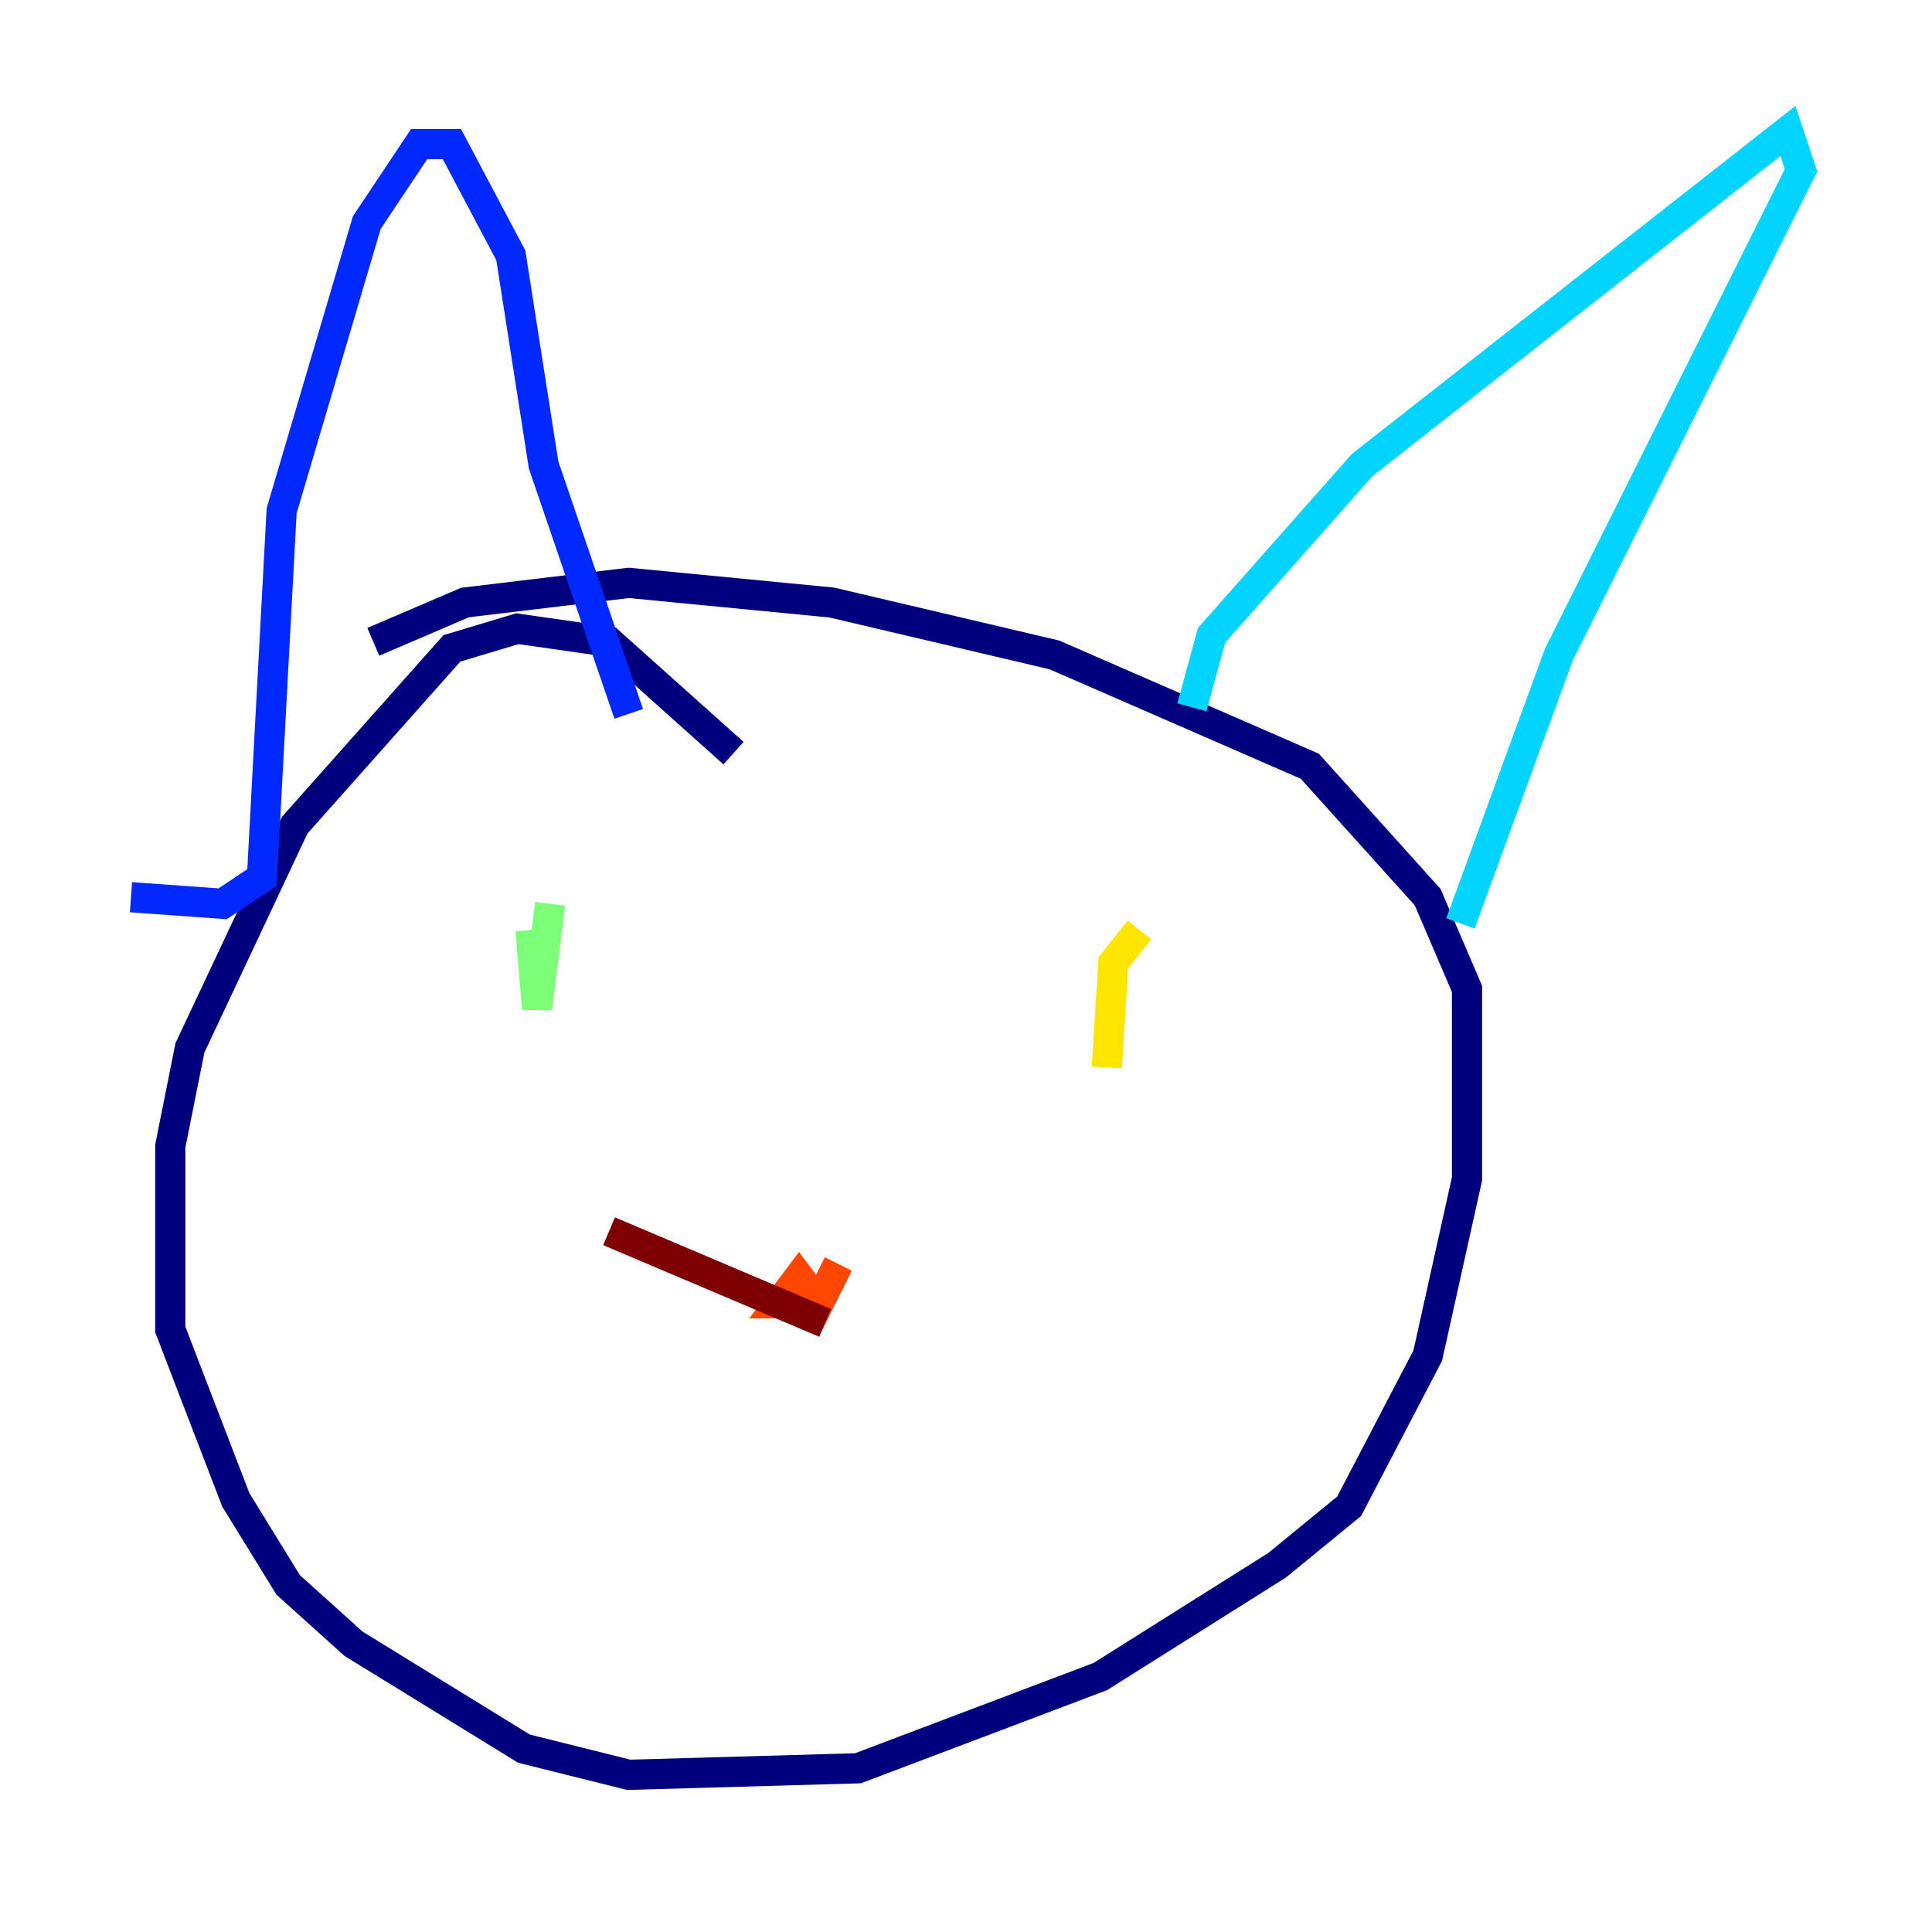 <?xml version="1.0" encoding="utf-8" ?>
<svg baseProfile="tiny" height="128" version="1.2" viewBox="0,0,128,128" width="128" xmlns="http://www.w3.org/2000/svg" xmlns:ev="http://www.w3.org/2001/xml-events" xmlns:xlink="http://www.w3.org/1999/xlink"><defs /><polyline fill="none" points="48.597,49.898 40.352,42.522 34.278,41.654 29.939,42.956 19.525,54.671 12.583,69.424 11.281,75.932 11.281,88.081 15.62,99.363 19.091,105.003 23.43,108.909 34.712,115.851 41.654,117.586 56.841,117.153 72.895,111.078 84.61,103.702 89.383,99.797 94.59,89.817 97.193,78.102 97.193,65.519 94.59,59.444 86.78,50.766 69.858,43.39 55.105,39.919 41.654,38.617 30.807,39.919 24.732,42.522" stroke="#00007f" stroke-width="2" /><polyline fill="none" points="8.678,59.444 14.752,59.878 17.356,58.142 18.658,33.844 24.298,14.752 27.77,9.546 29.939,9.546 33.844,16.922 36.014,30.807 41.654,47.295" stroke="#0028ff" stroke-width="2" /><polyline fill="none" points="78.969,46.861 80.271,42.088 90.251,30.807 118.454,8.678 119.322,11.281 103.268,43.39 96.759,61.18" stroke="#00d4ff" stroke-width="2" /><polyline fill="none" points="36.447,59.878 35.58,66.82 35.146,61.614" stroke="#7cff79" stroke-width="2" /><polyline fill="none" points="75.498,61.614 73.763,63.783 73.329,70.725" stroke="#ffe500" stroke-width="2" /><polyline fill="none" points="55.539,83.742 54.237,86.346 52.936,84.61 51.634,86.346 54.237,86.346" stroke="#ff4600" stroke-width="2" /><polyline fill="none" points="54.671,87.647 40.352,81.573" stroke="#7f0000" stroke-width="2" /></svg>